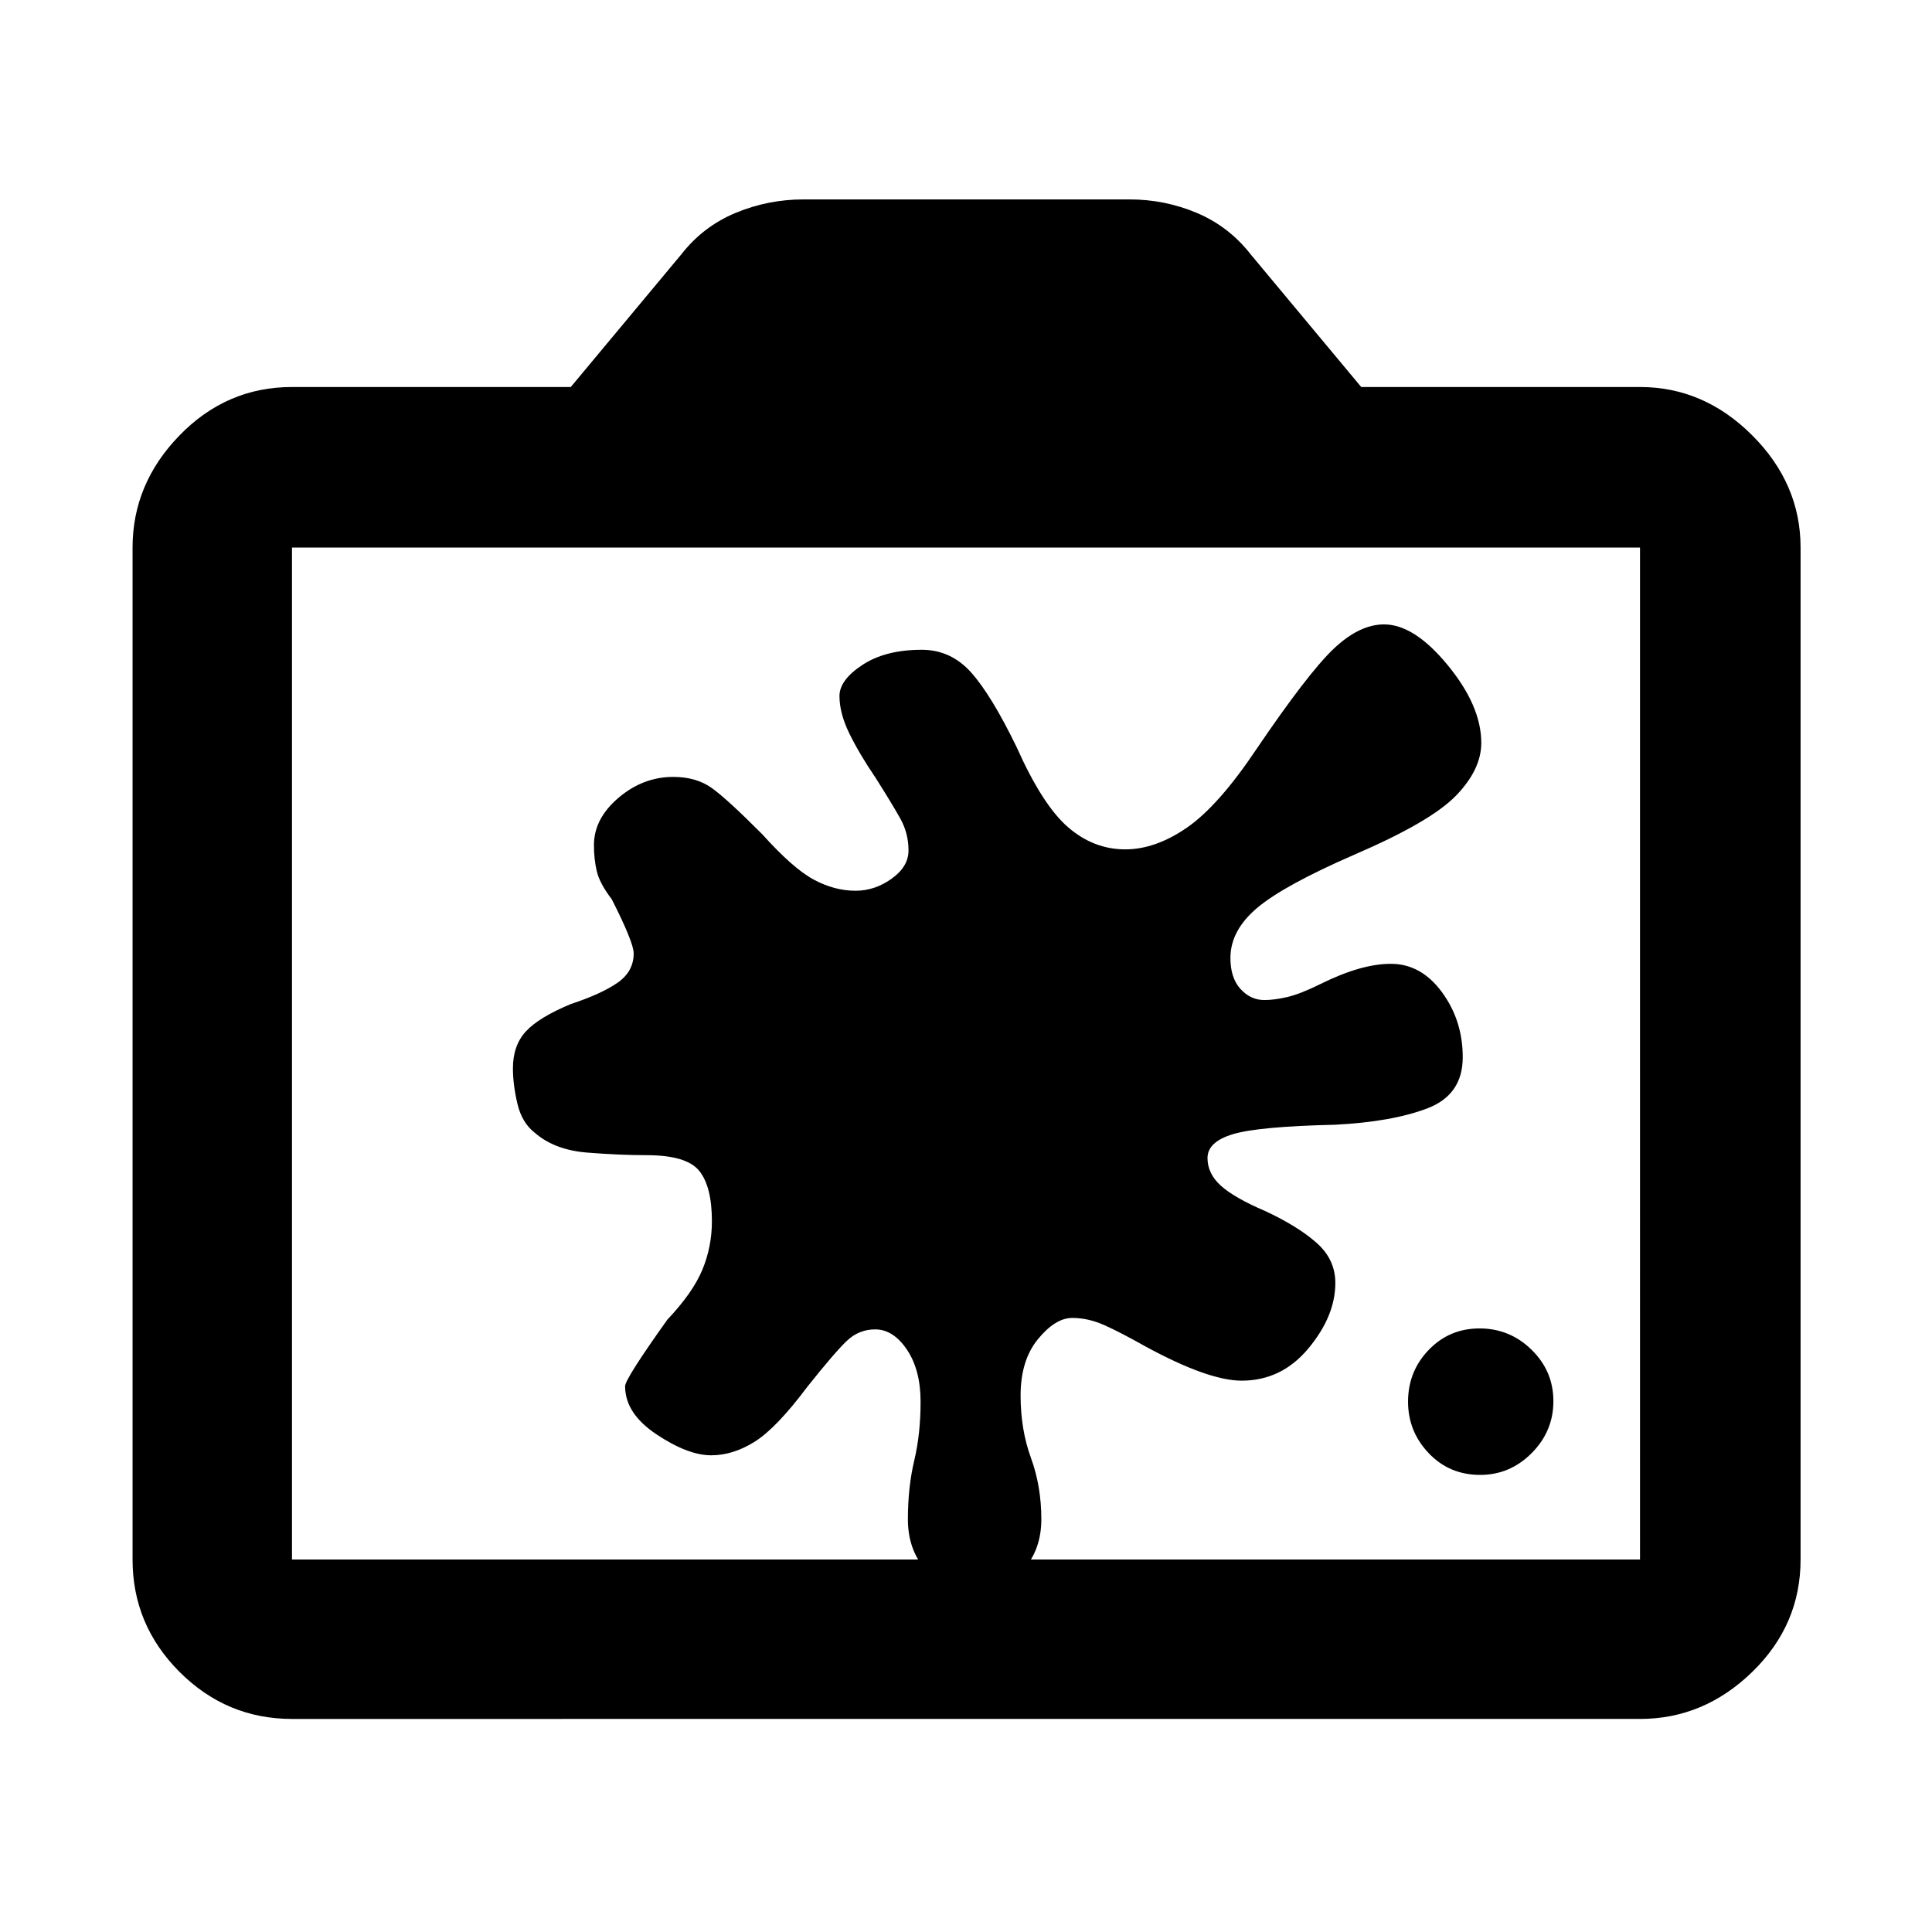 <svg xmlns="http://www.w3.org/2000/svg" width="48" height="48" viewBox="0 96 960 960"><path d="M735.478 828.87q-15.284 0-25.555-10.787-10.271-10.786-10.271-25.605 0-15.051 10.271-25.721t25.272-10.67q15.002 0 25.838 10.6 10.837 10.601 10.837 25.555 0 14.955-10.787 25.791-10.786 10.837-25.605 10.837ZM434.87 756.565q-8 0-13.935 5.565-5.935 5.566-19.805 23-15.304 20.435-26.086 27.218-10.783 6.782-21.653 6.782-11.565 0-27.174-10.396-15.608-10.396-15.608-23.931 0-3.629 20.989-33.064 12.706-13.435 17.424-24.869 4.717-11.435 4.717-24 0-17.283-6.294-25.077Q341.151 670 321.272 670q-13.272 0-29.473-1.283-16.201-1.282-26.06-9.847-6.435-5-8.652-14.5-2.217-9.5-2.217-17.5 0-11.435 6.5-18.435 6.5-7 22.369-13.565 15.131-5 23.131-10.566 8-5.565 8-14.565 0-5.435-10.87-26.869-6-7.87-7.435-13.872-1.435-6.002-1.435-13.063 0-13.134 12.196-23.513 12.196-10.379 27.196-10.379 11.435 0 19.135 5.5 7.701 5.5 25.169 23.066 15.304 17 25.587 22.5t20.717 5.5q9.566 0 17.935-6 8.37-6 8.37-14 0-8.566-4.065-15.848-4.066-7.283-12.218-20.152-8.152-12-13.087-22.087-4.935-10.087-4.935-18.653 0-7.999 11.435-15.499 11.435-7.5 29.435-7.5 14.435 0 24.5 11.217t22.63 37.087q12.87 28.869 25.587 39.869 12.718 11 28.413 11 15 0 30.631-10.782 15.63-10.783 34.396-38.78 25.713-37.916 38.495-50.068 12.783-12.152 25.087-12.152 15 0 31.652 20.283 16.652 20.282 16.652 38.586 0 13.266-12.594 26.248-12.594 12.983-50.319 29.231-35.173 15.304-48.456 26.521-13.283 11.218-13.283 24.873 0 9.91 5 15.41t11.87 5.5q5 0 11.416-1.5 6.415-1.5 16.529-6.5 10.113-5 18.801-7.5 8.689-2.5 16.123-2.5 15 0 25.348 14.065 10.348 14.065 10.348 32.352 0 18.698-17.565 25.401-17.565 6.704-45.87 8.139-37.826.869-50.608 4.652Q600 663.304 600 671.44q0 7.734 6.652 13.734t21.957 12.565q16.043 7.435 25.478 15.717 9.434 8.283 9.434 20.022 0 16.435-13.348 32.5-13.347 16.065-33.217 16.065-8.152 0-20.098-4.217-11.945-4.217-27.988-12.956-12.174-6.87-20.174-10.435-8-3.565-15.87-3.565-8.435 0-17.065 10.538-8.631 10.539-8.631 27.983 0 16.941 5.153 31.044 5.152 14.102 5.152 30.478 0 15-8.867 25t-24.568 10q-15.435 0-24.152-10-8.718-10-8.718-25 0-15.905 3.153-29.174 3.152-13.269 3.152-29.174 0-15.869-6.783-25.935-6.782-10.065-15.782-10.065ZM145.087 950.131q-32.507 0-55.862-23.356-23.356-23.355-23.356-55.862V368.087q0-31.74 23.356-55.762 23.355-24.021 55.862-24.021h138.522l55-66q10.826-13.827 26.918-20.522 16.092-6.696 33.778-6.696H561.26q17.486 0 33.396 6.696 15.909 6.695 26.735 20.522l55 66h138.522q31.74 0 55.762 24.021 24.021 24.022 24.021 55.762v502.826q0 32.507-24.021 55.862-24.022 23.356-55.762 23.356H145.087Zm0-79.218h669.826V368.087H145.087v502.826ZM480 619Z"/></svg>
